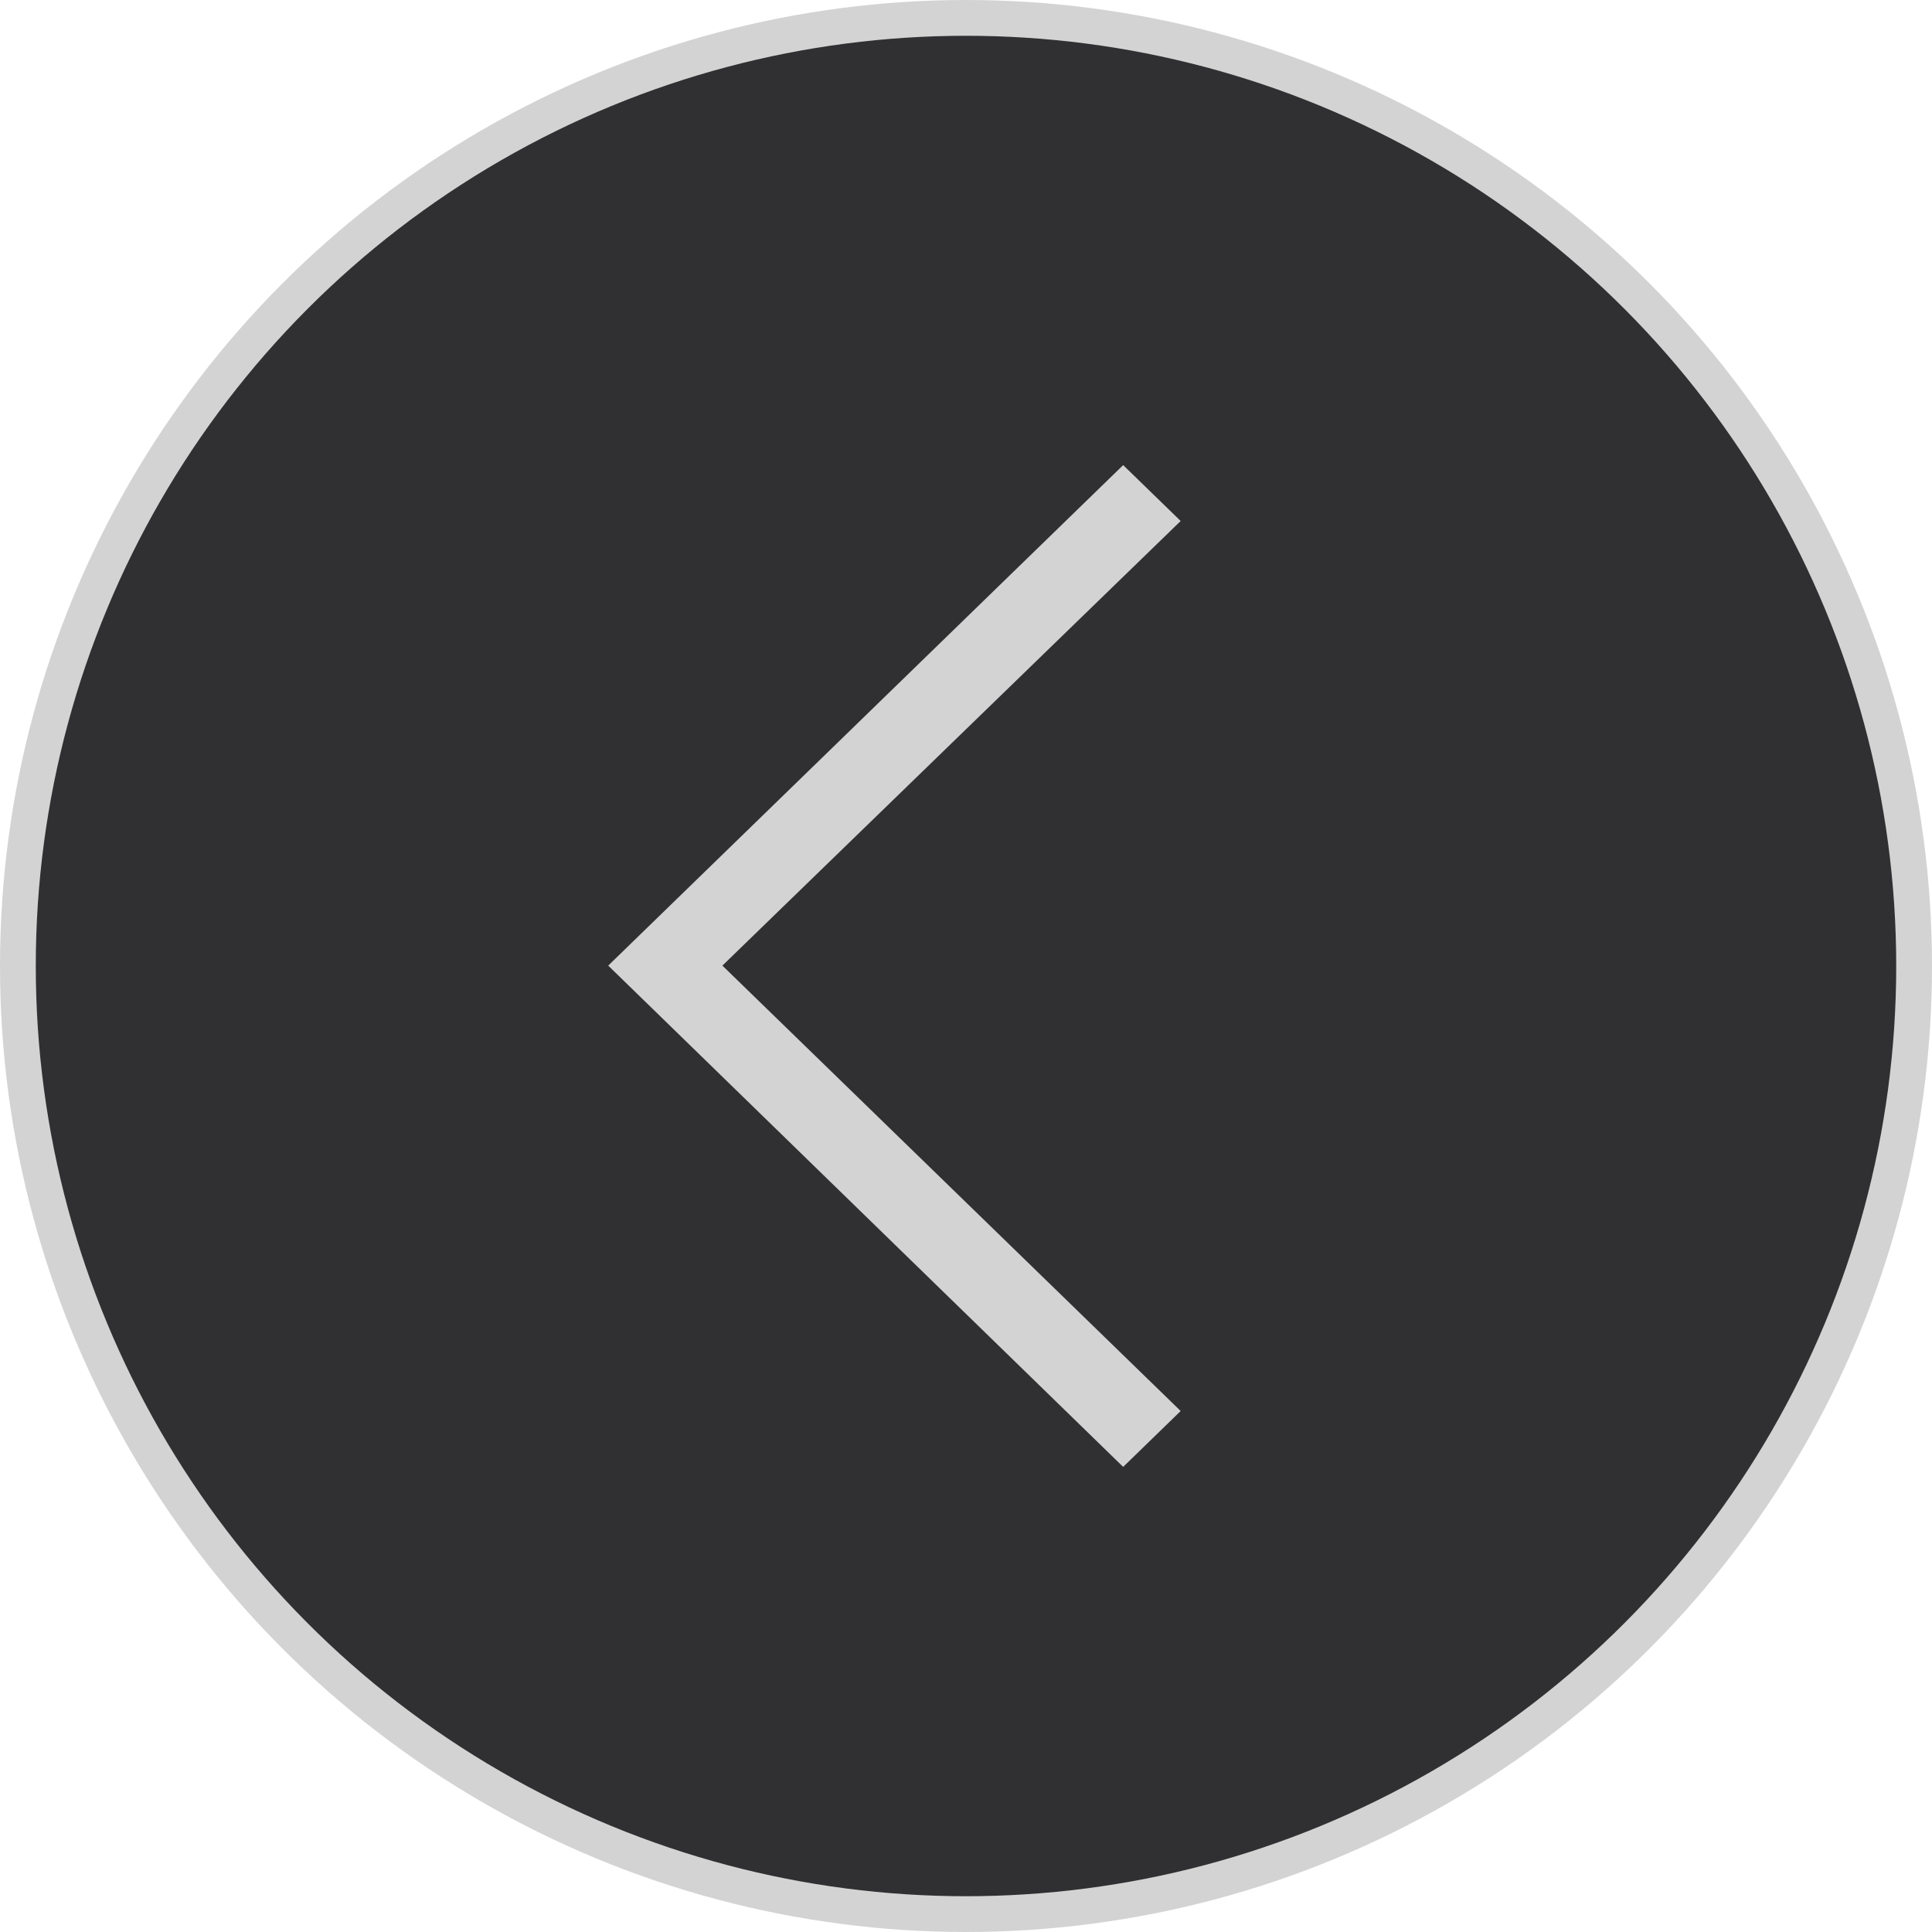 <svg width="54" height="54" viewBox="0 0 54 54" fill="none" xmlns="http://www.w3.org/2000/svg">
<circle cx="27" cy="27" r="26.5" fill="#303032" stroke="#D3D3D3"/>
<path d="M31.393 13L33 14.562L20.191 26.989L33 39.438L31.393 41L17 26.989L31.393 13Z" fill="#D3D3D3"/>
</svg>

